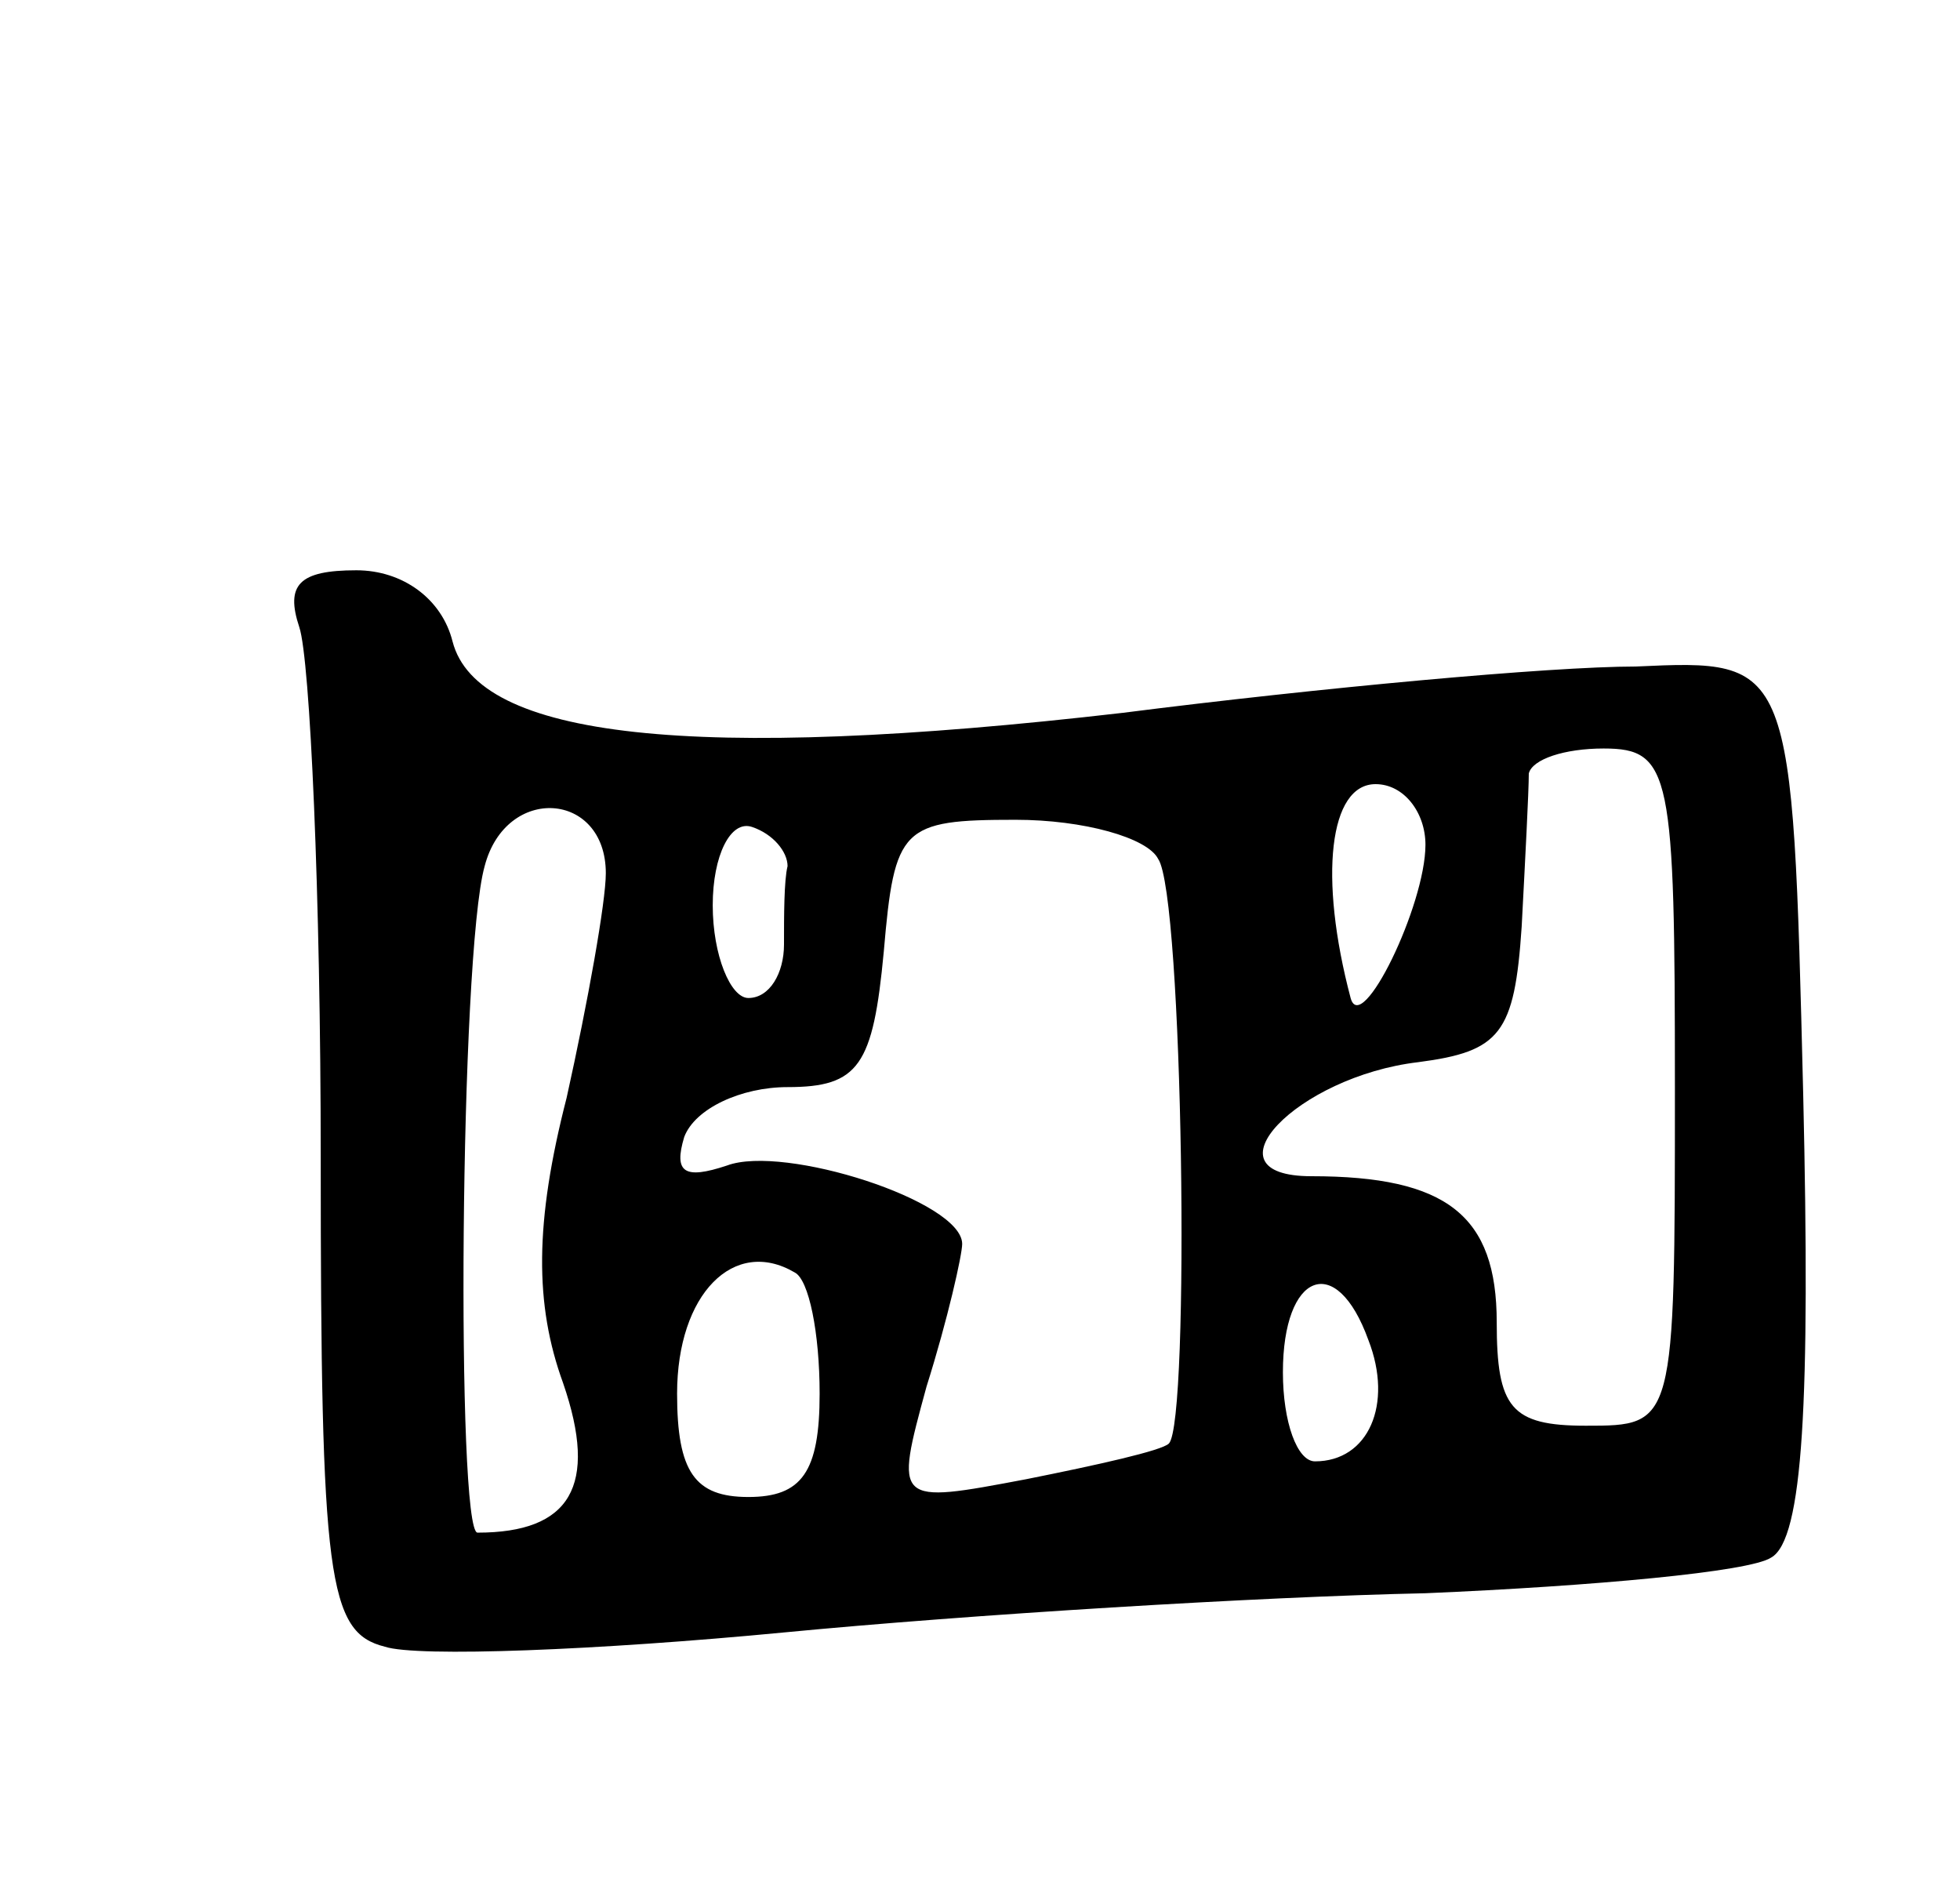 <svg version="1.0" xmlns="http://www.w3.org/2000/svg"
 width="55pt" height="53pt" viewBox="0 0 55 53"
 preserveAspectRatio="xMidYMid meet">
<g transform="translate(0,53) scale(0.1,-0.1)"
fill="#000000" stroke="none">
<path d="M84 354 c3 -9 6 -75 6 -149 0 -118 2 -133 18 -137 9 -3 60 -1 112 4
52 5 133 10 180 11 47 2 91 6 97 10 9 5 11 44 9 130 -3 122 -3 122 -47 120
-24 0 -89 -6 -144 -13 -121 -14 -181 -7 -188 20 -3 12 -14 20 -27 20 -16 0
-20 -4 -16 -16z m386 -129 c0 -95 0 -95 -25 -95 -21 0 -25 5 -25 29 0 30 -14
41 -52 41 -31 0 -4 28 30 32 23 3 27 8 29 38 1 19 2 38 2 43 1 4 10 7 21 7 19
0 20 -7 20 -95z m-300 60 c0 -8 -5 -36 -11 -63 -9 -35 -9 -58 -1 -80 10 -29 2
-42 -24 -42 -6 0 -5 162 2 187 6 23 34 21 34 -2z m230 8 c0 -17 -18 -54 -21
-43 -9 34 -6 60 7 60 8 0 14 -8 14 -17z m-179 -6 c-1 -4 -1 -14 -1 -22 0 -8
-4 -15 -10 -15 -5 0 -10 12 -10 26 0 14 5 24 11 22 6 -2 10 -7 10 -11z m104 2
c7 -10 9 -158 3 -164 -2 -2 -20 -6 -40 -10 -37 -7 -37 -7 -28 26 6 19 10 37
10 40 0 12 -50 28 -66 22 -12 -4 -15 -2 -12 8 3 8 16 14 29 14 20 0 24 6 27
38 3 35 5 37 37 37 19 0 37 -5 40 -11z m-95 -150 c0 -22 -5 -29 -20 -29 -15 0
-20 7 -20 29 0 28 16 44 33 34 4 -2 7 -17 7 -34z m154 15 c7 -18 0 -34 -15
-34 -5 0 -9 11 -9 25 0 28 15 34 24 9z"/>
</g>
</svg>
